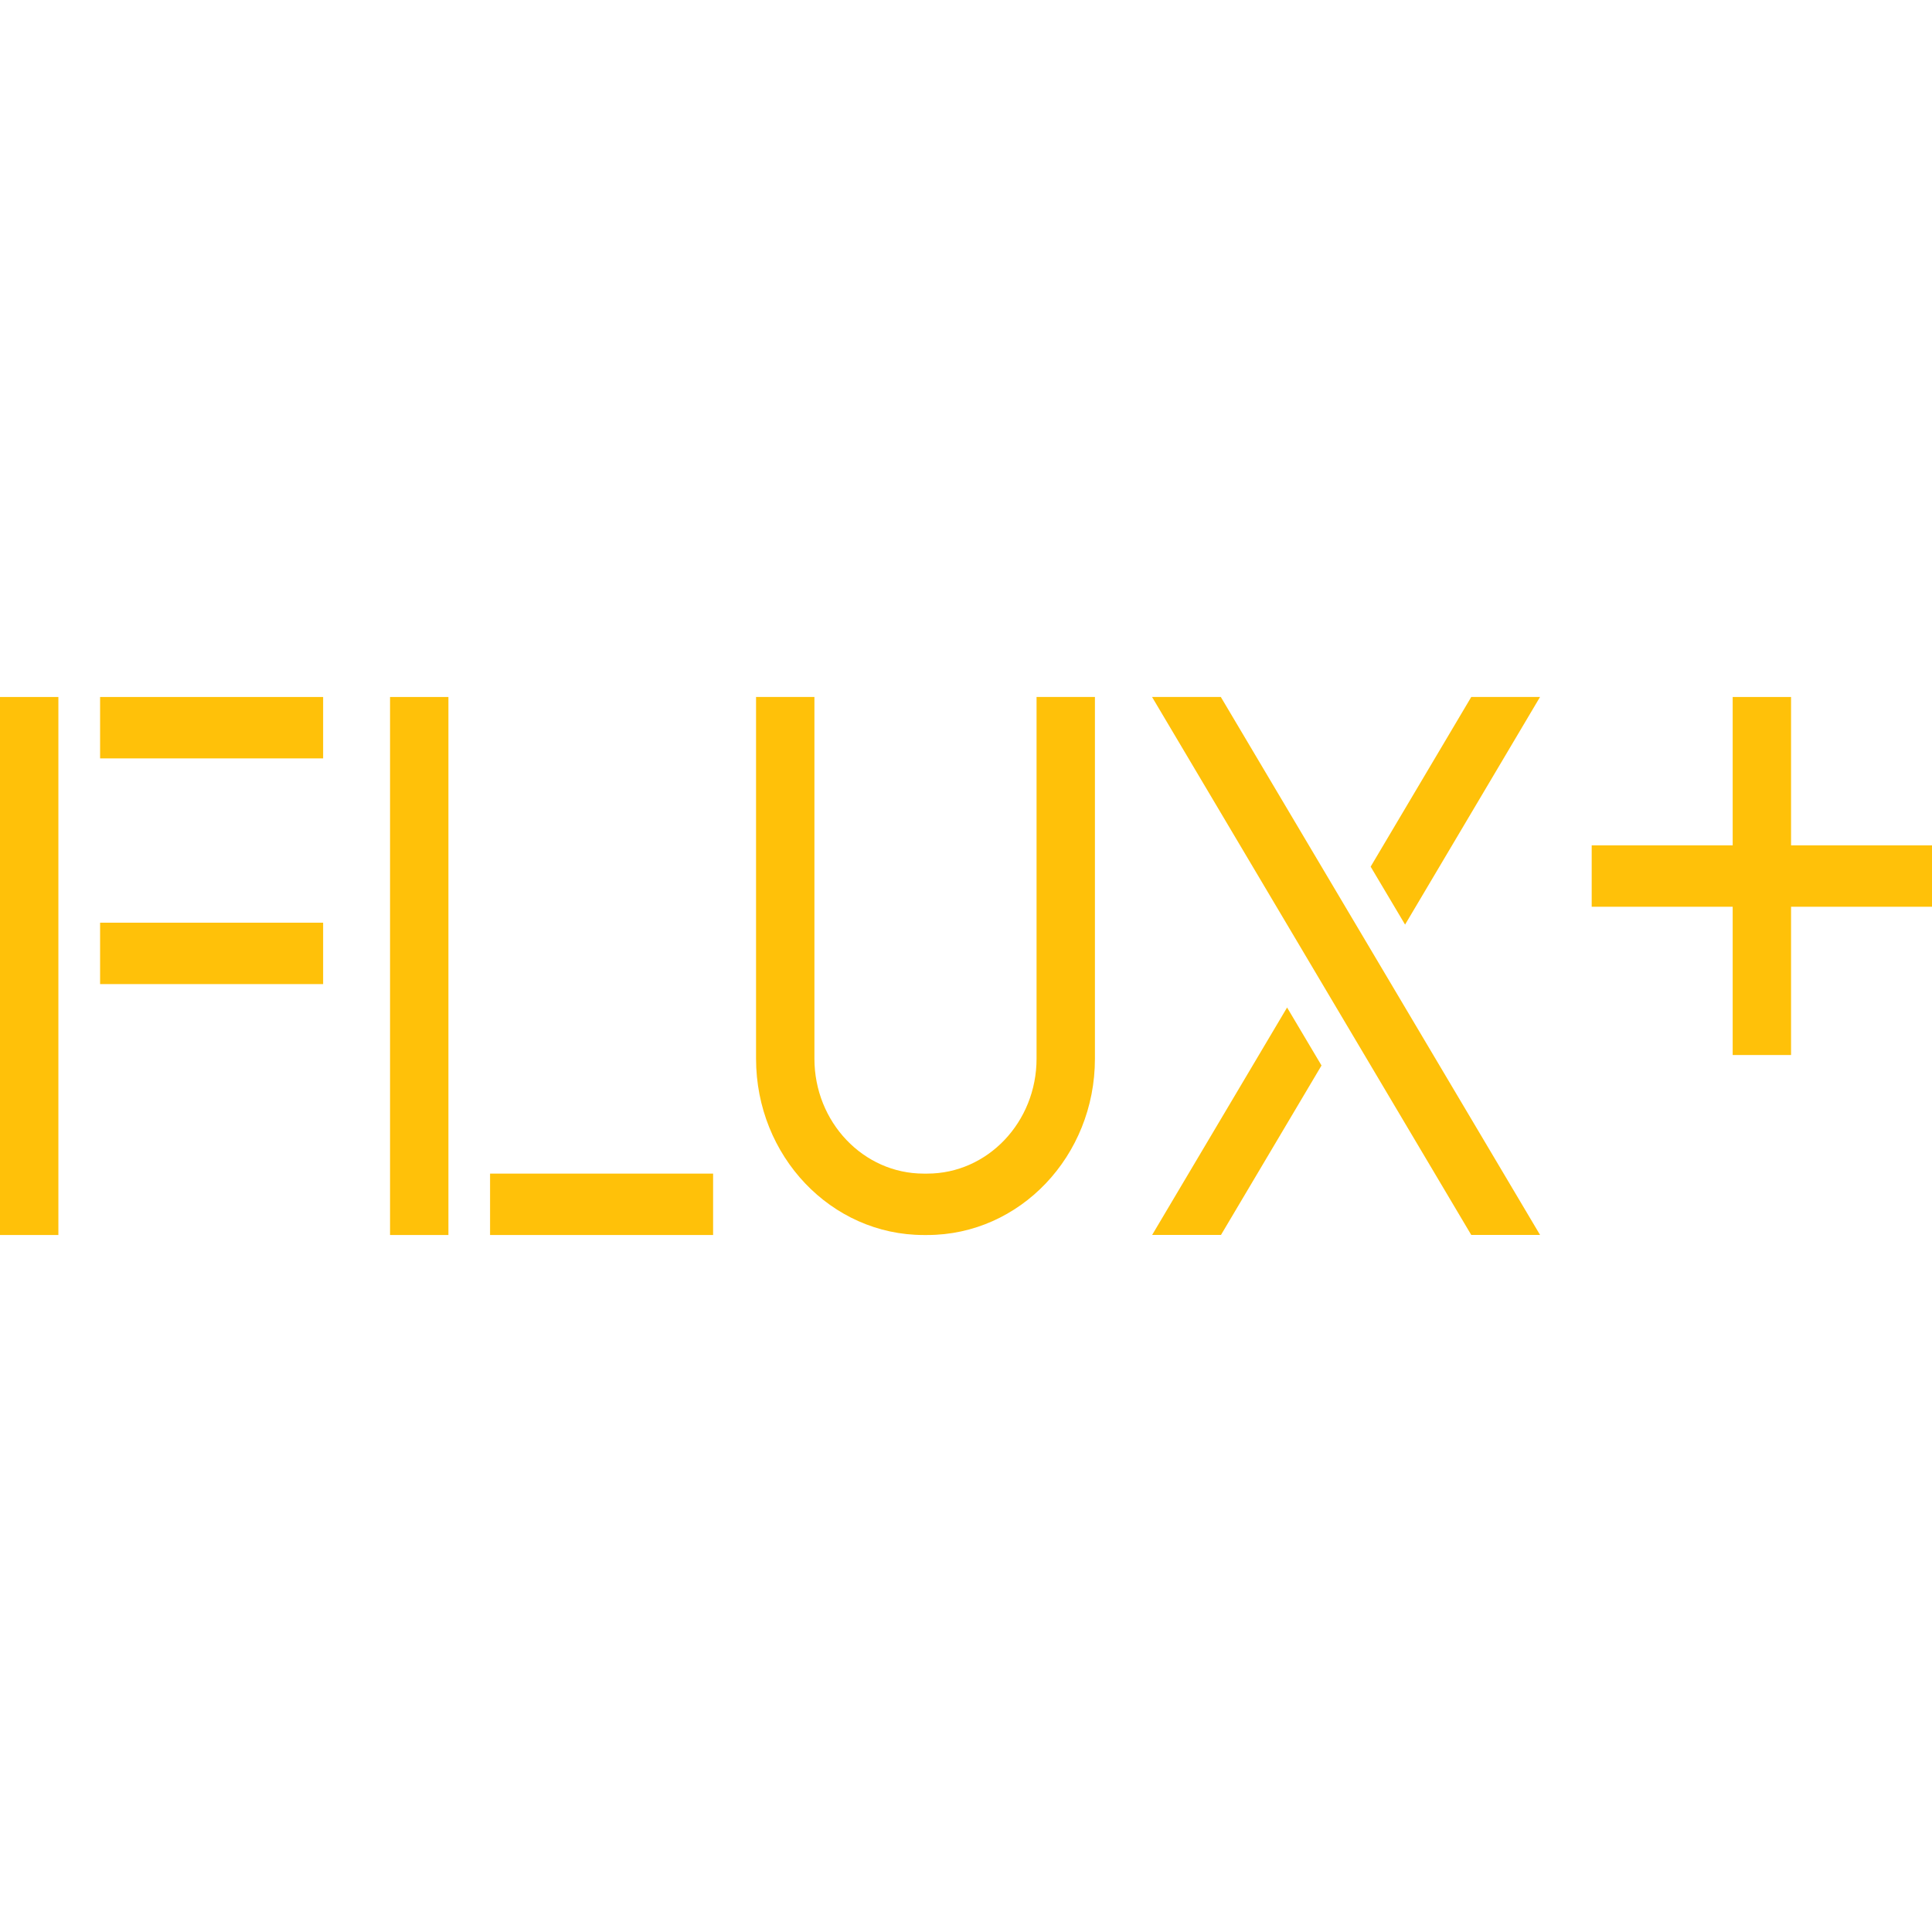 <svg xmlns="http://www.w3.org/2000/svg" width="1em" height="1em" viewBox="0 0 79 22" fill="none">
  <path d="M13.213 9.229H4.093V11.74H13.213V9.229Z" fill="#FFC109"/>
  <path d="M62.972 0H60.16L56.046 6.938L57.454 9.307L62.972 0Z" fill="#FFC109"/>
  <path d="M2.387 0H0V22H2.387V0Z" fill="#FFC109"/>
  <path d="M18.336 0H15.949V22H18.336V0Z" fill="#FFC109"/>
  <path d="M13.213 0H4.093V2.511H13.213V0Z" fill="#FFC109"/>
  <path d="M73.237 0H70.85V14.64H73.237V0Z" fill="#FFC109"/>
  <path d="M79 6.066H65.085V8.577H79V6.066Z" fill="#FFC109"/>
  <path d="M47.111 21.997H49.926L54.037 15.068L52.629 12.697L47.111 21.997Z" fill="#FFC109"/>
  <path d="M29.159 19.489H20.039V22H29.159V19.489Z" fill="#FFC109"/>
  <path d="M49.92 0H47.108L60.16 21.997H62.974L49.92 0Z" fill="#FFC109"/>
  <path d="M42.385 14.789C42.385 17.384 40.384 19.489 37.917 19.489H37.77C35.303 19.489 33.302 17.384 33.302 14.789V0H30.915V14.789C30.915 18.772 33.984 22 37.77 22H37.917C41.703 22 44.772 18.772 44.772 14.789V0H42.385V14.789Z" fill="#FFC109"/>
</svg>